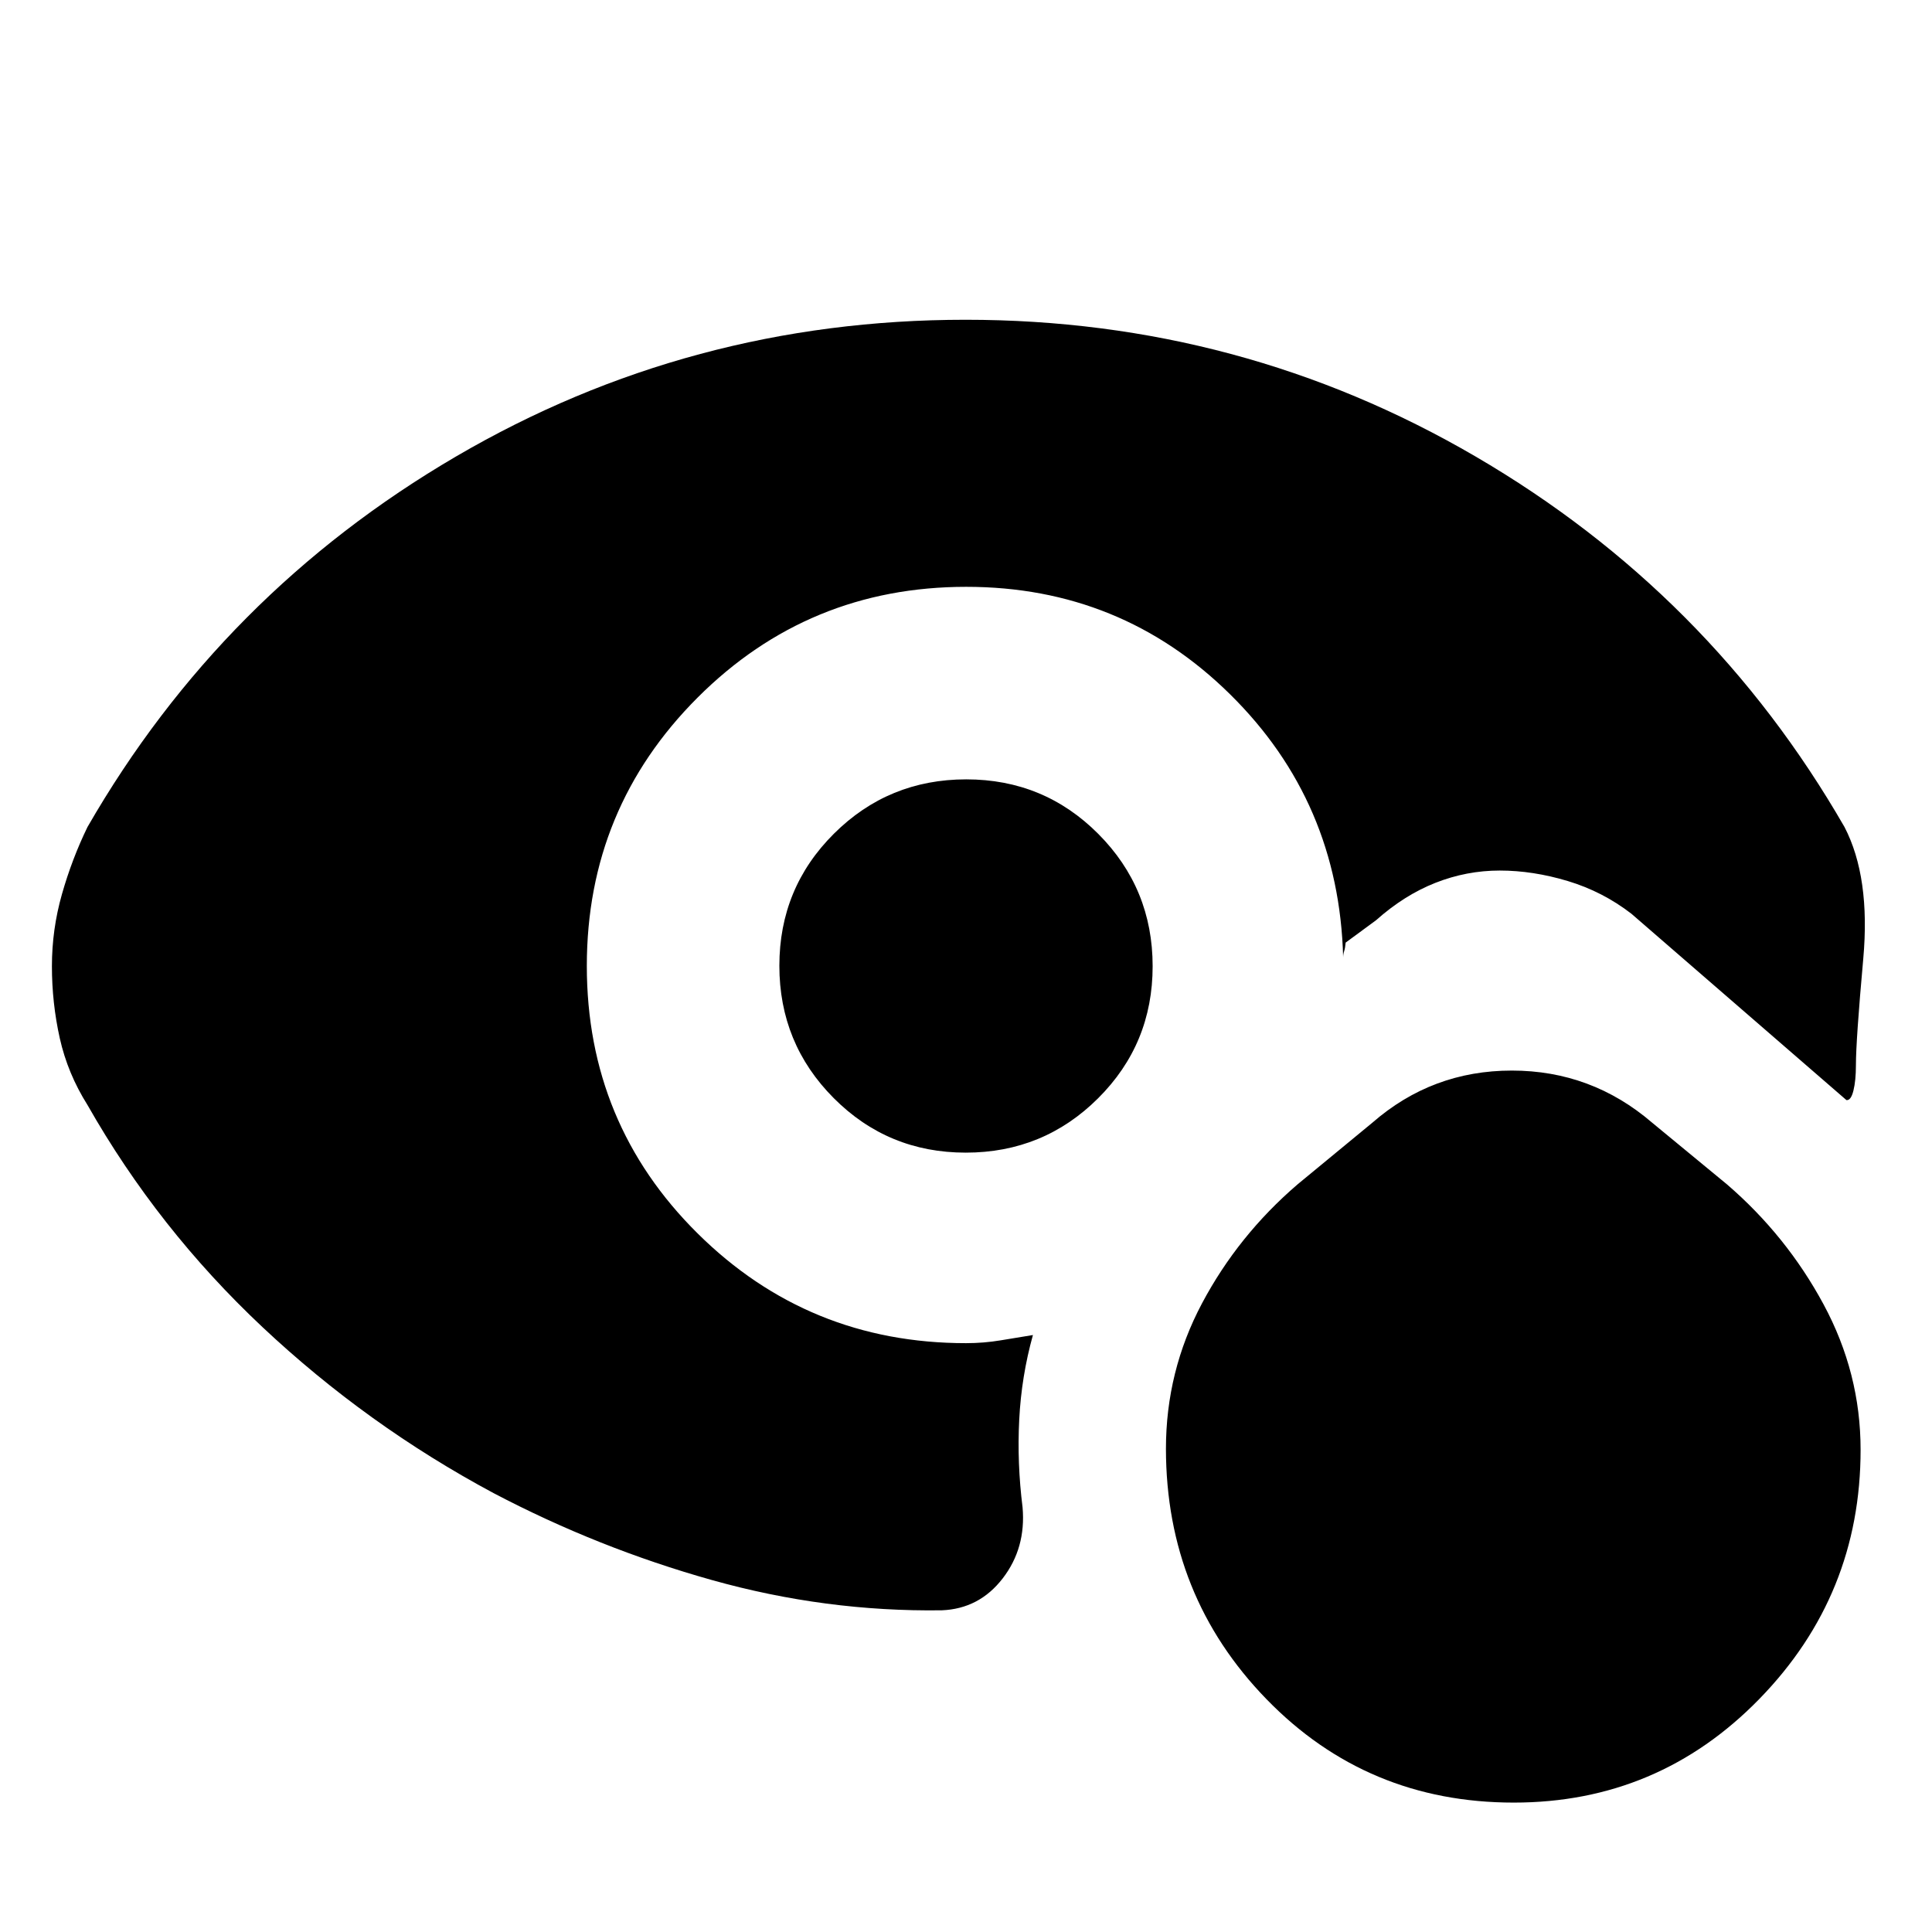 <svg xmlns="http://www.w3.org/2000/svg" height="20" viewBox="0 -960 960 960" width="20"><path d="M752.18-64.3q-72.92 0-122.84-51.36-49.92-51.35-49.99-124.44 0-38.51 17.92-72.27 17.93-33.76 47.51-59.15l37.13-30.61q29.72-25.91 69.31-25.91 39.58 0 69.74 25.91l37.13 30.61q29.6 25.48 48.02 59.63 18.42 34.14 18.41 72.28 0 72.15-50.23 123.73Q824.05-64.3 752.18-64.3ZM480.12-572.74q38.63 0 65.62 27.11 27 27.12 27 65.75 0 38.63-27.11 65.62-27.12 27-65.75 27-38.63 0-65.62-27.11-27-27.12-27-65.75 0-38.63 27.11-65.62 27.12-27 65.75-27ZM291.59-480q0 78.33 55.04 132.87 55.04 54.54 133.37 54.54 8.8 0 17.21-1.4t16.05-2.64q-5.72 20.48-6.81 42.05-1.1 21.58 1.66 43.58 1.76 20.2-9.87 35.29-11.63 15.1-30.24 15.86-57.85.81-114.32-15.05-56.46-15.86-108.49-43.21-62.86-33.69-114.79-82.48-51.92-48.78-86.92-110.34-9.85-15.64-13.77-33.16-3.91-17.52-3.91-35.81 0-18.3 4.99-35.82 4.99-17.53 12.69-33.35 66.86-116.14 183.09-184.09t253.21-67.95q136.98 0 253.43 67.95 116.45 67.95 183.31 184.09 12.96 24.96 9.32 65.54-3.64 40.57-3.64 52.78 0 7.67-1.24 12.67-1.24 4.99-3.48 4.71l-106.83-92.59q-14.31-11.05-31.63-16.26-17.32-5.21-33.8-5.21-16.47 0-31.98 6.11-15.5 6.12-29.5 18.6l-15.09 11.09q-.24 2.72-.74 4.24-.5 1.51-.5 3.15-2-77.33-56.17-130.75-54.16-53.42-131.12-53.42-78.45 0-133.49 55.04-55.04 55.04-55.04 133.37Z"/></svg>